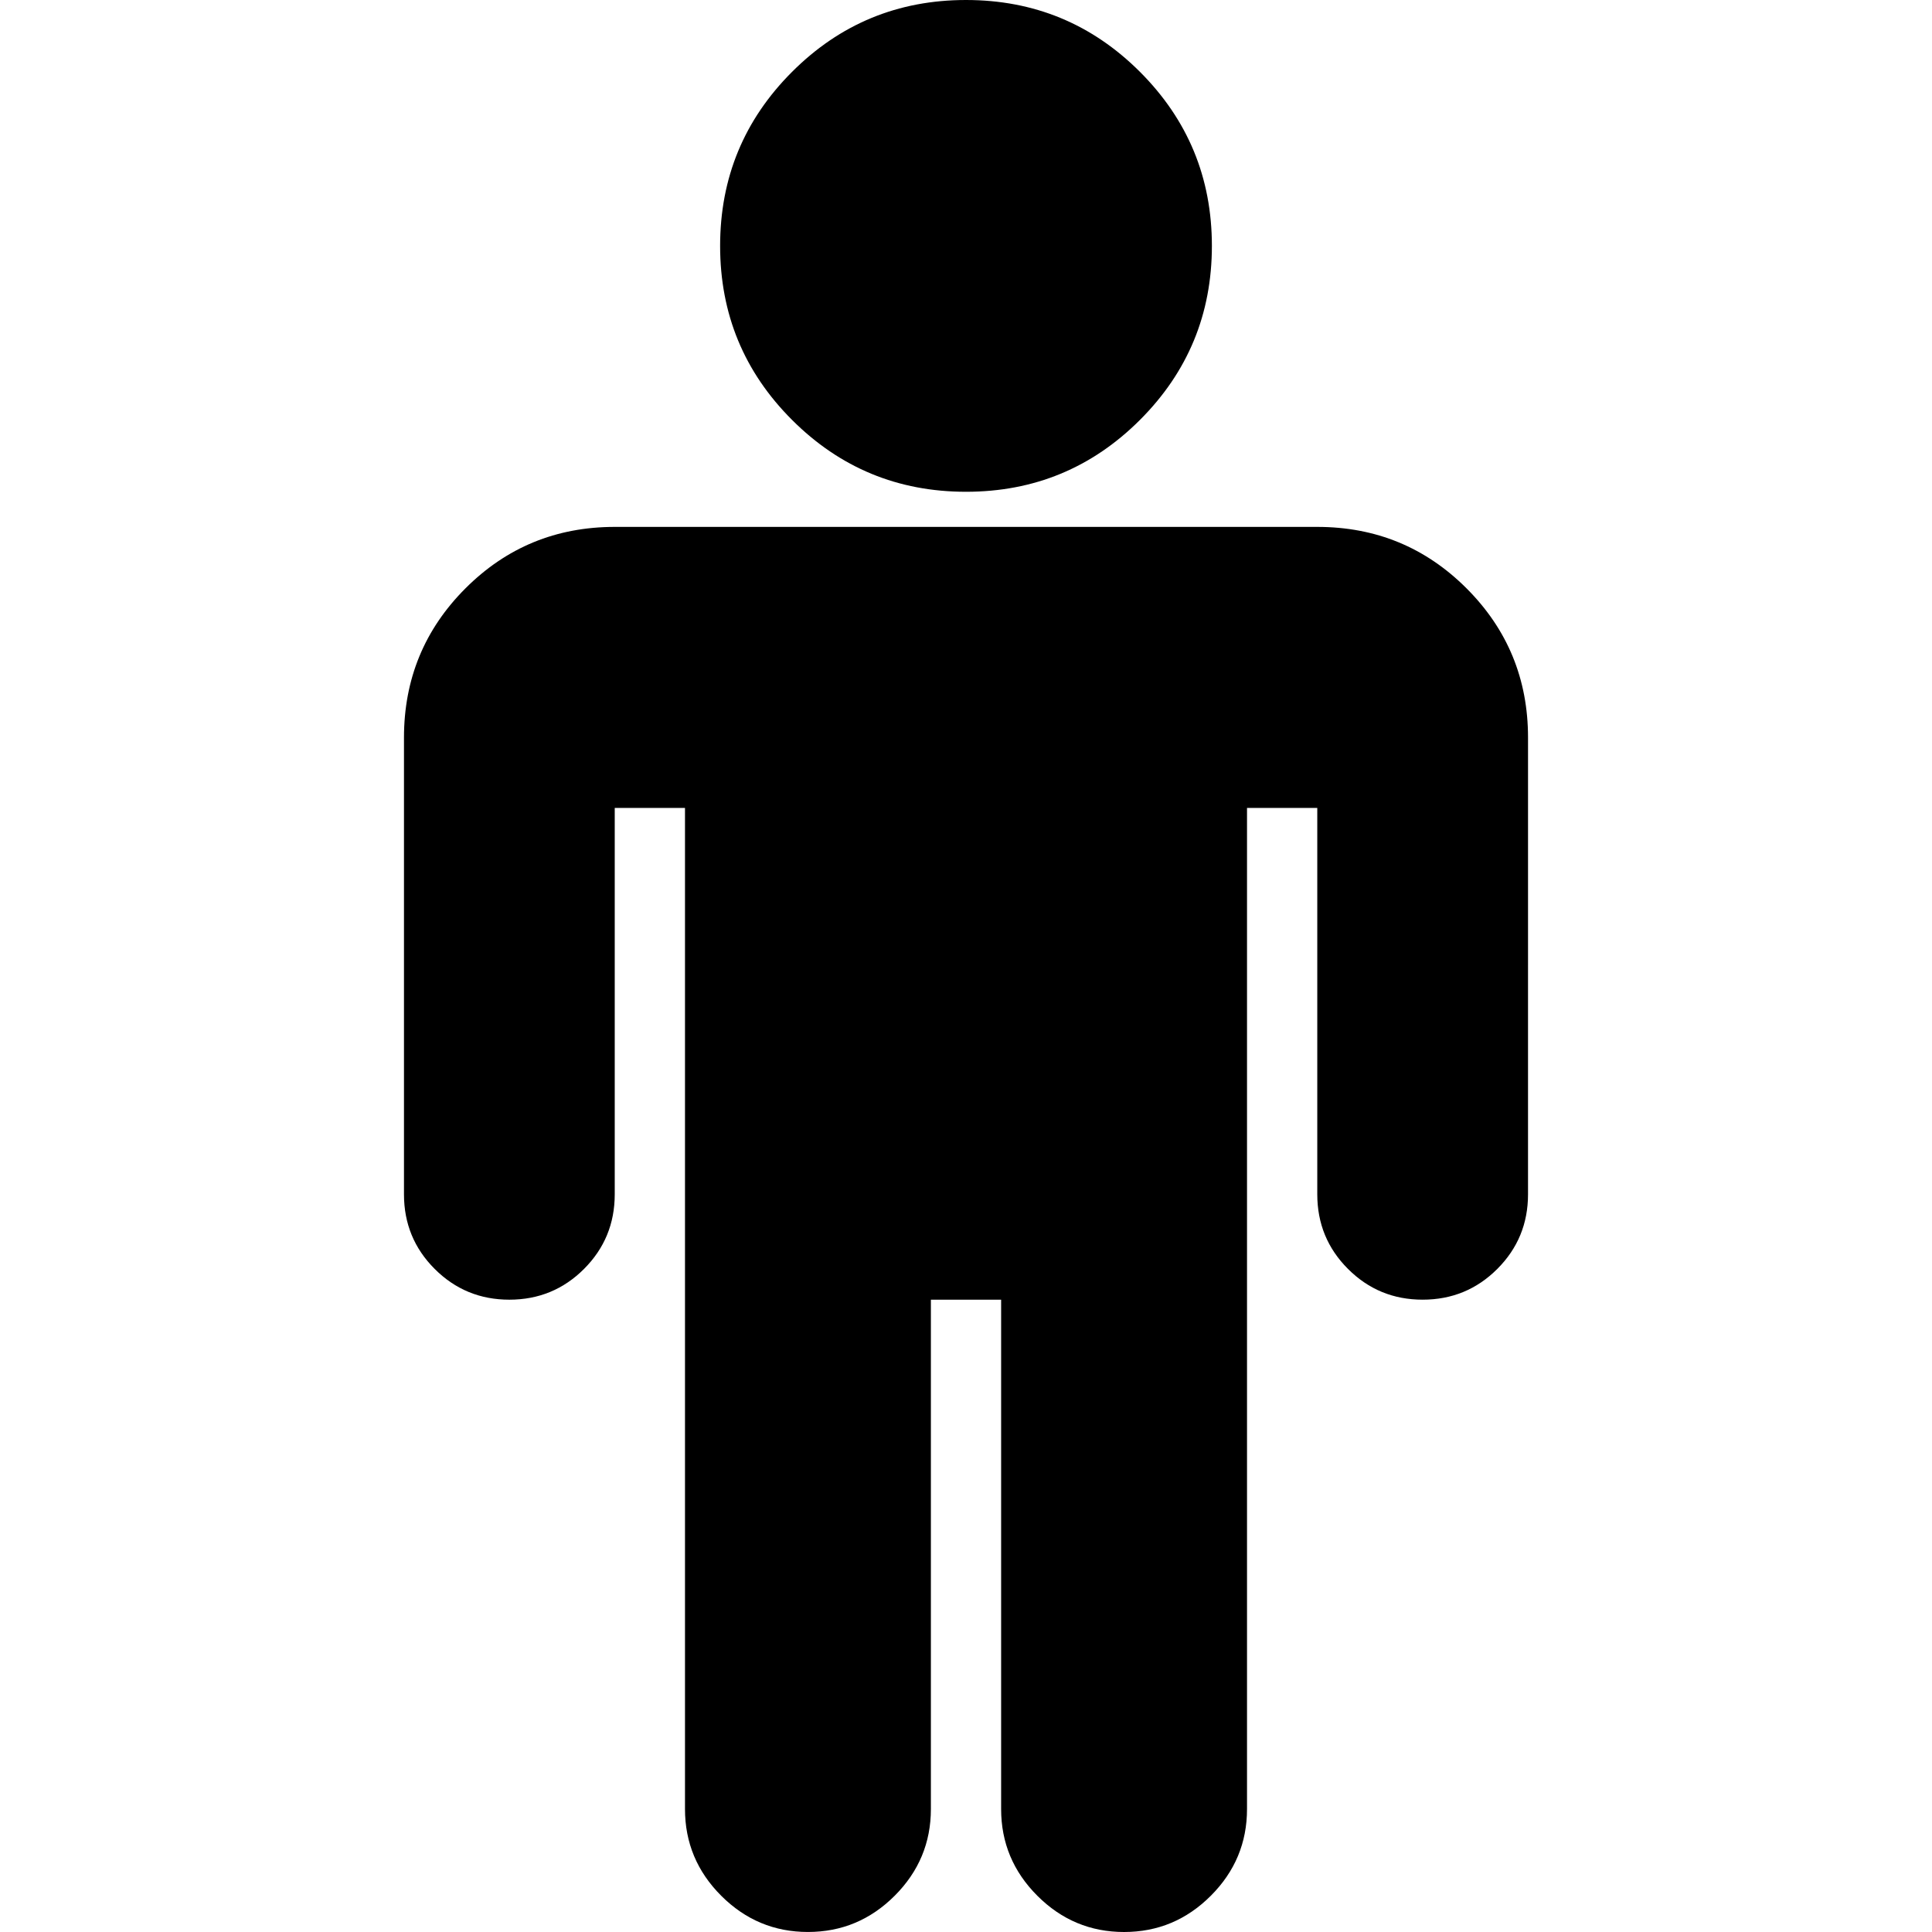 ﻿<?xml version="1.0" ?>
<svg version="1.1" xmlns="http://www.w3.org/2000/svg" xmlns:xlink="http://www.w3.org/1999/xlink" x="0px" y="0px" width="502.496px" height="502.497px" viewBox="0 0 502.496 502.497" style="enable-background:new 0 0 502.496 502.497;" xml:space="preserve">
	<g>
		<g>
			<path d="M251.249,127.907c17.7,0,32.781-6.232,45.254-18.7c12.467-12.467,18.699-27.554,18.699-45.253,c0-17.705-6.232-32.783-18.699-45.255C284.029,6.233,268.948,0,251.249,0c-17.705,0-32.79,6.23-45.254,18.699,c-12.465,12.469-18.699,27.55-18.699,45.255c0,17.703,6.23,32.789,18.699,45.253C218.462,121.671,233.549,127.907,251.249,127.907,z" />
			<path d="M381.438,153.029c-10.663-10.657-23.599-15.987-38.827-15.987H159.889c-15.23,0-28.171,5.327-38.831,15.987,c-10.657,10.66-15.987,23.604-15.987,38.831v118.776c0,7.611,2.663,14.079,7.993,19.407s11.803,7.994,19.414,7.994,c7.614,0,14.087-2.666,19.417-7.994c5.327-5.328,7.994-11.796,7.994-19.407V210.134h18.271v260.379,c0,8.754,3.144,16.275,9.423,22.559c6.28,6.276,13.796,9.418,22.554,9.418s16.278-3.142,22.557-9.418,c6.28-6.283,9.42-13.802,9.42-22.559V338.038h18.27V470.52c0,8.75,3.141,16.275,9.421,22.552,c6.279,6.283,13.802,9.425,22.556,9.425c8.76,0,16.279-3.142,22.559-9.425c6.283-6.283,9.418-13.798,9.418-22.552V210.134h18.274,v100.495c0,7.618,2.665,14.086,7.994,19.411c5.328,5.331,11.799,7.994,19.41,7.994c7.61,0,14.093-2.663,19.417-7.994,c5.328-5.325,7.994-11.793,7.994-19.411V191.86C397.43,176.63,392.095,163.689,381.438,153.029z" />
		</g>
	</g>
</svg>
